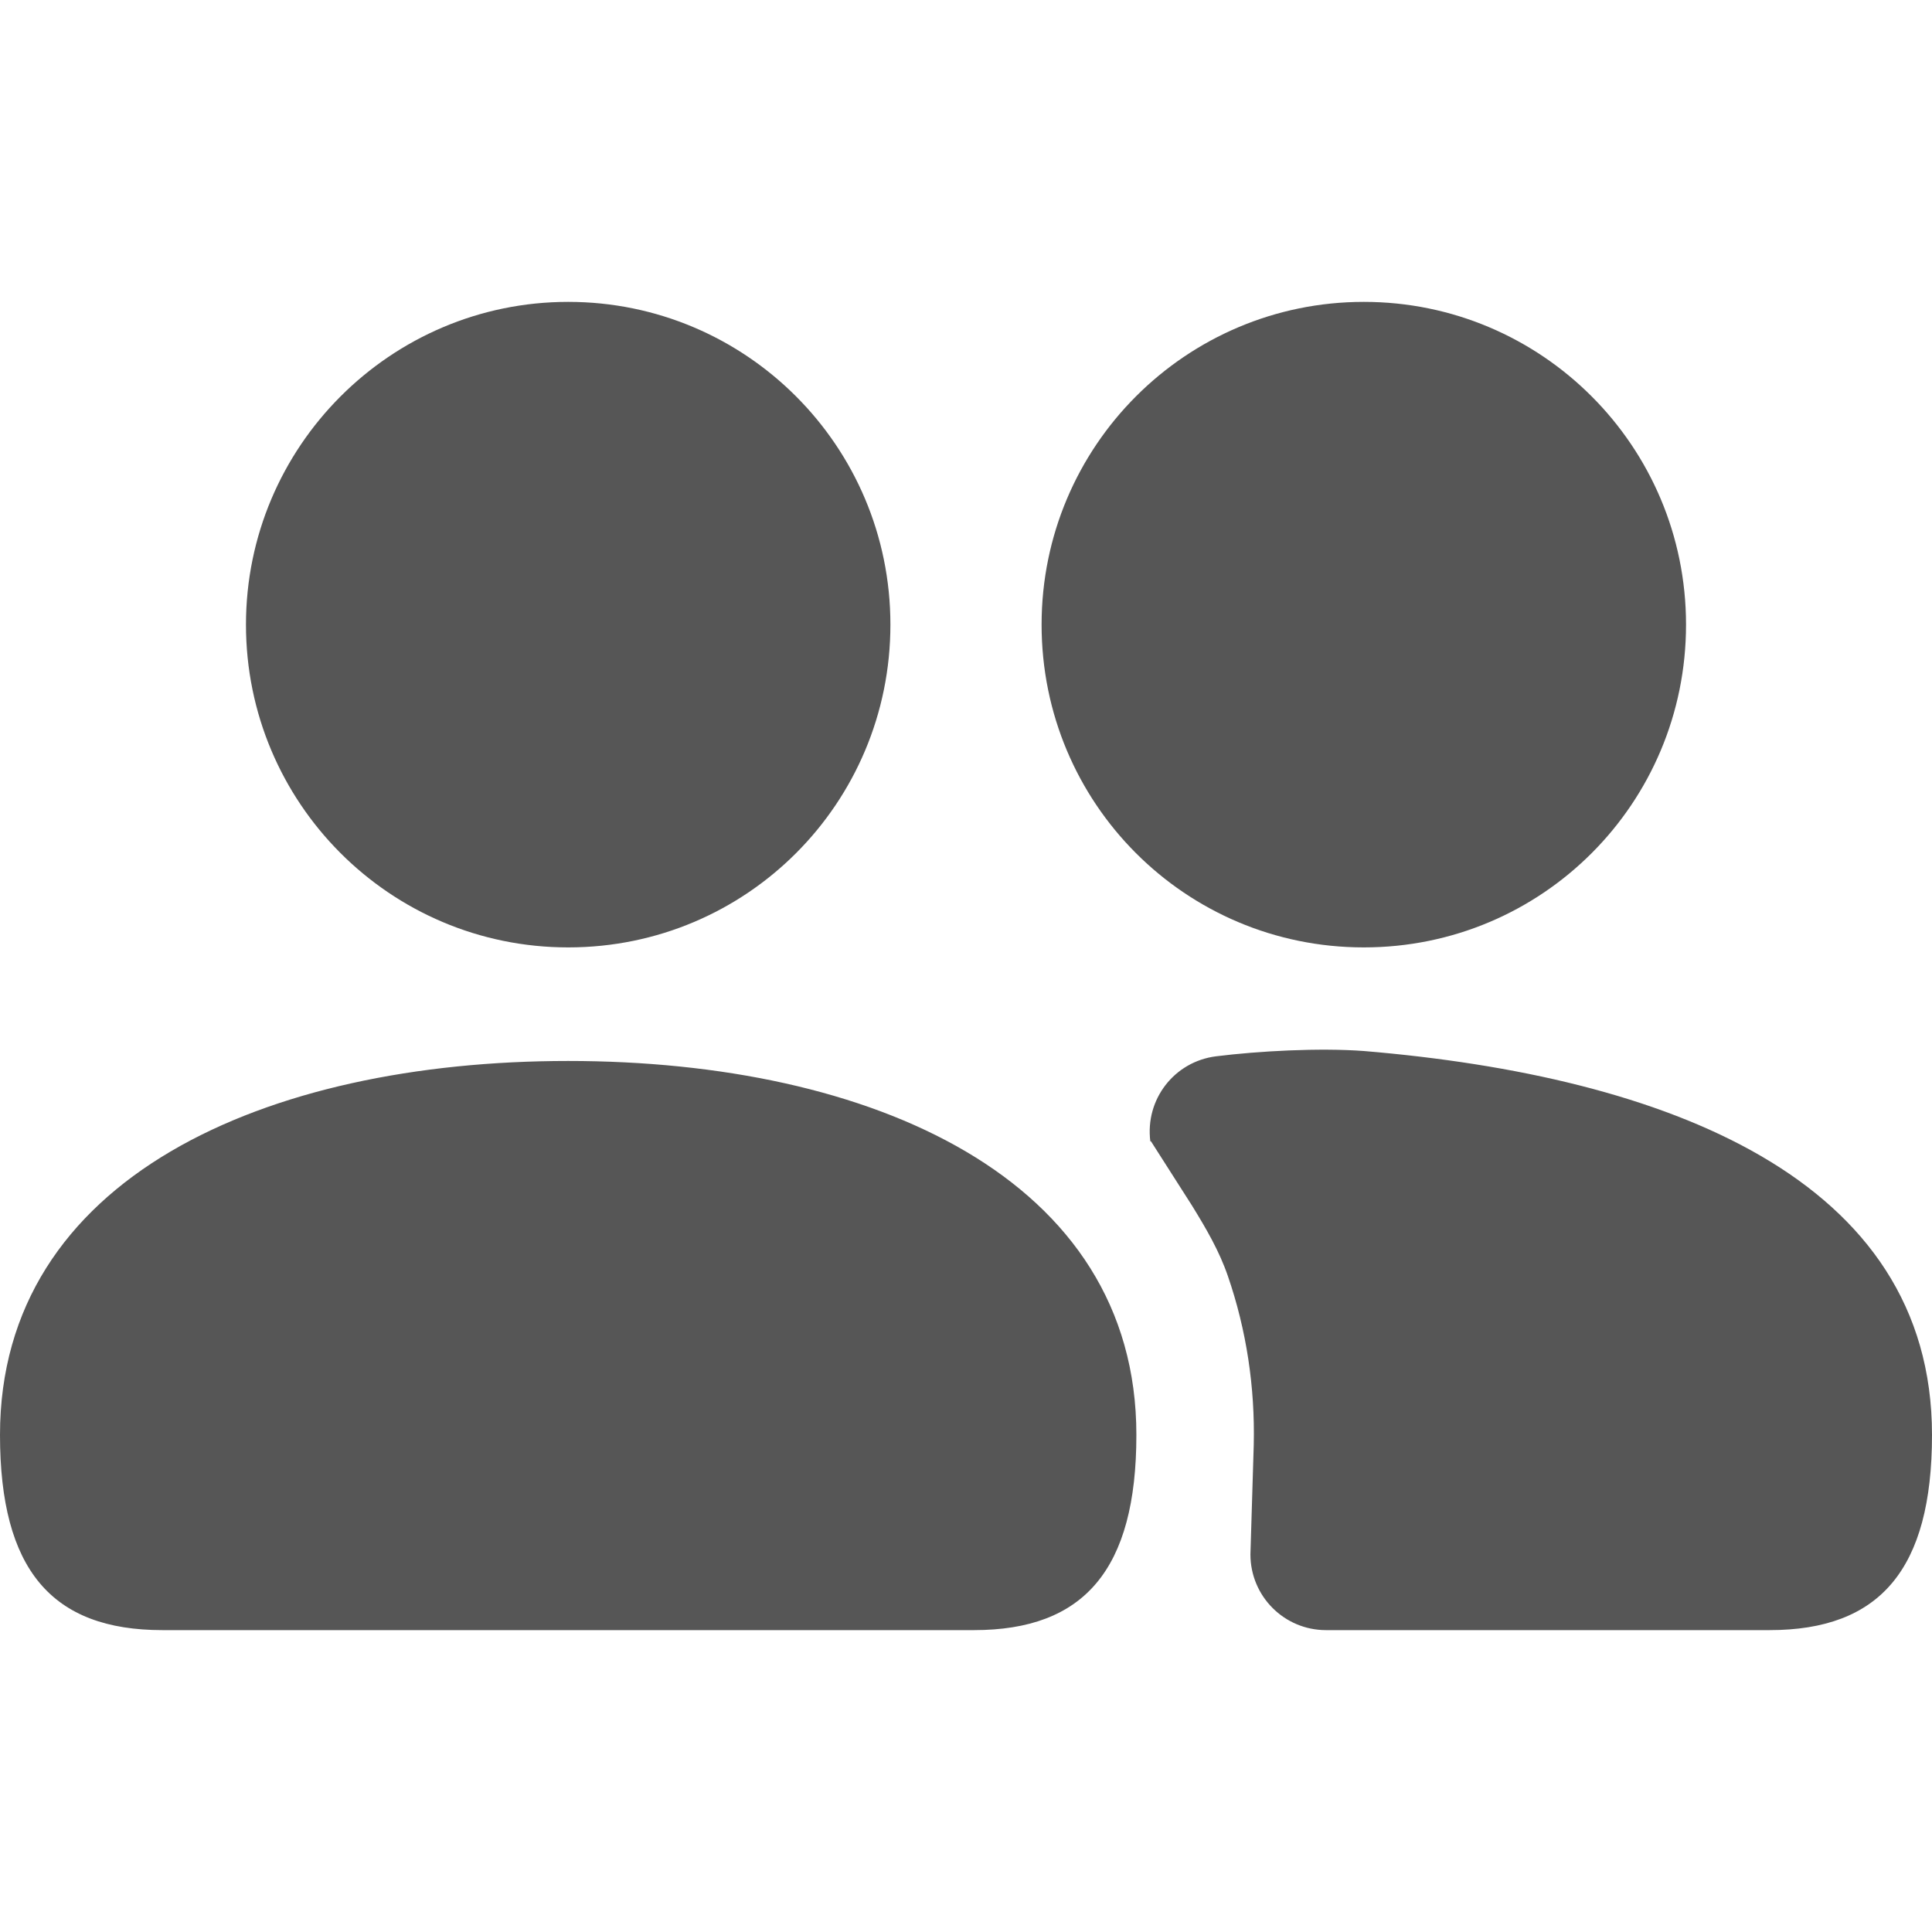<svg width="32" height="32" viewBox="0 0 32 32" fill="none" xmlns="http://www.w3.org/2000/svg">
<path d="M9.411 17.573C14.43 17.573 18.822 19.509 18.822 23.766C18.822 25.999 17.955 27 16.132 27H2.69C0.857 27 0 25.999 0 23.766C0 19.509 4.393 17.573 9.411 17.573ZM19.053 18.904C18.965 18.211 19.448 17.584 20.14 17.496C20.843 17.408 21.853 17.353 22.589 17.408C27.585 17.826 32 19.509 32 23.766C32 25.999 31.133 27 29.309 27H21.963C21.271 27 20.711 26.439 20.711 25.746L20.766 23.931C20.788 22.974 20.645 22.028 20.338 21.137C20.195 20.719 19.975 20.345 19.745 19.971L19.064 18.904H19.053ZM22.589 5C25.532 5 27.926 7.387 27.926 10.346C27.926 13.305 25.543 15.692 22.589 15.692C19.635 15.692 17.252 13.305 17.252 10.346C17.252 7.387 19.646 5 22.589 5ZM9.411 5C12.354 5 14.748 7.387 14.748 10.346C14.748 13.305 12.365 15.692 9.411 15.692C6.457 15.692 4.074 13.294 4.074 10.346C4.074 7.398 6.468 5 9.411 5Z" fill="#565656"/>
</svg>
